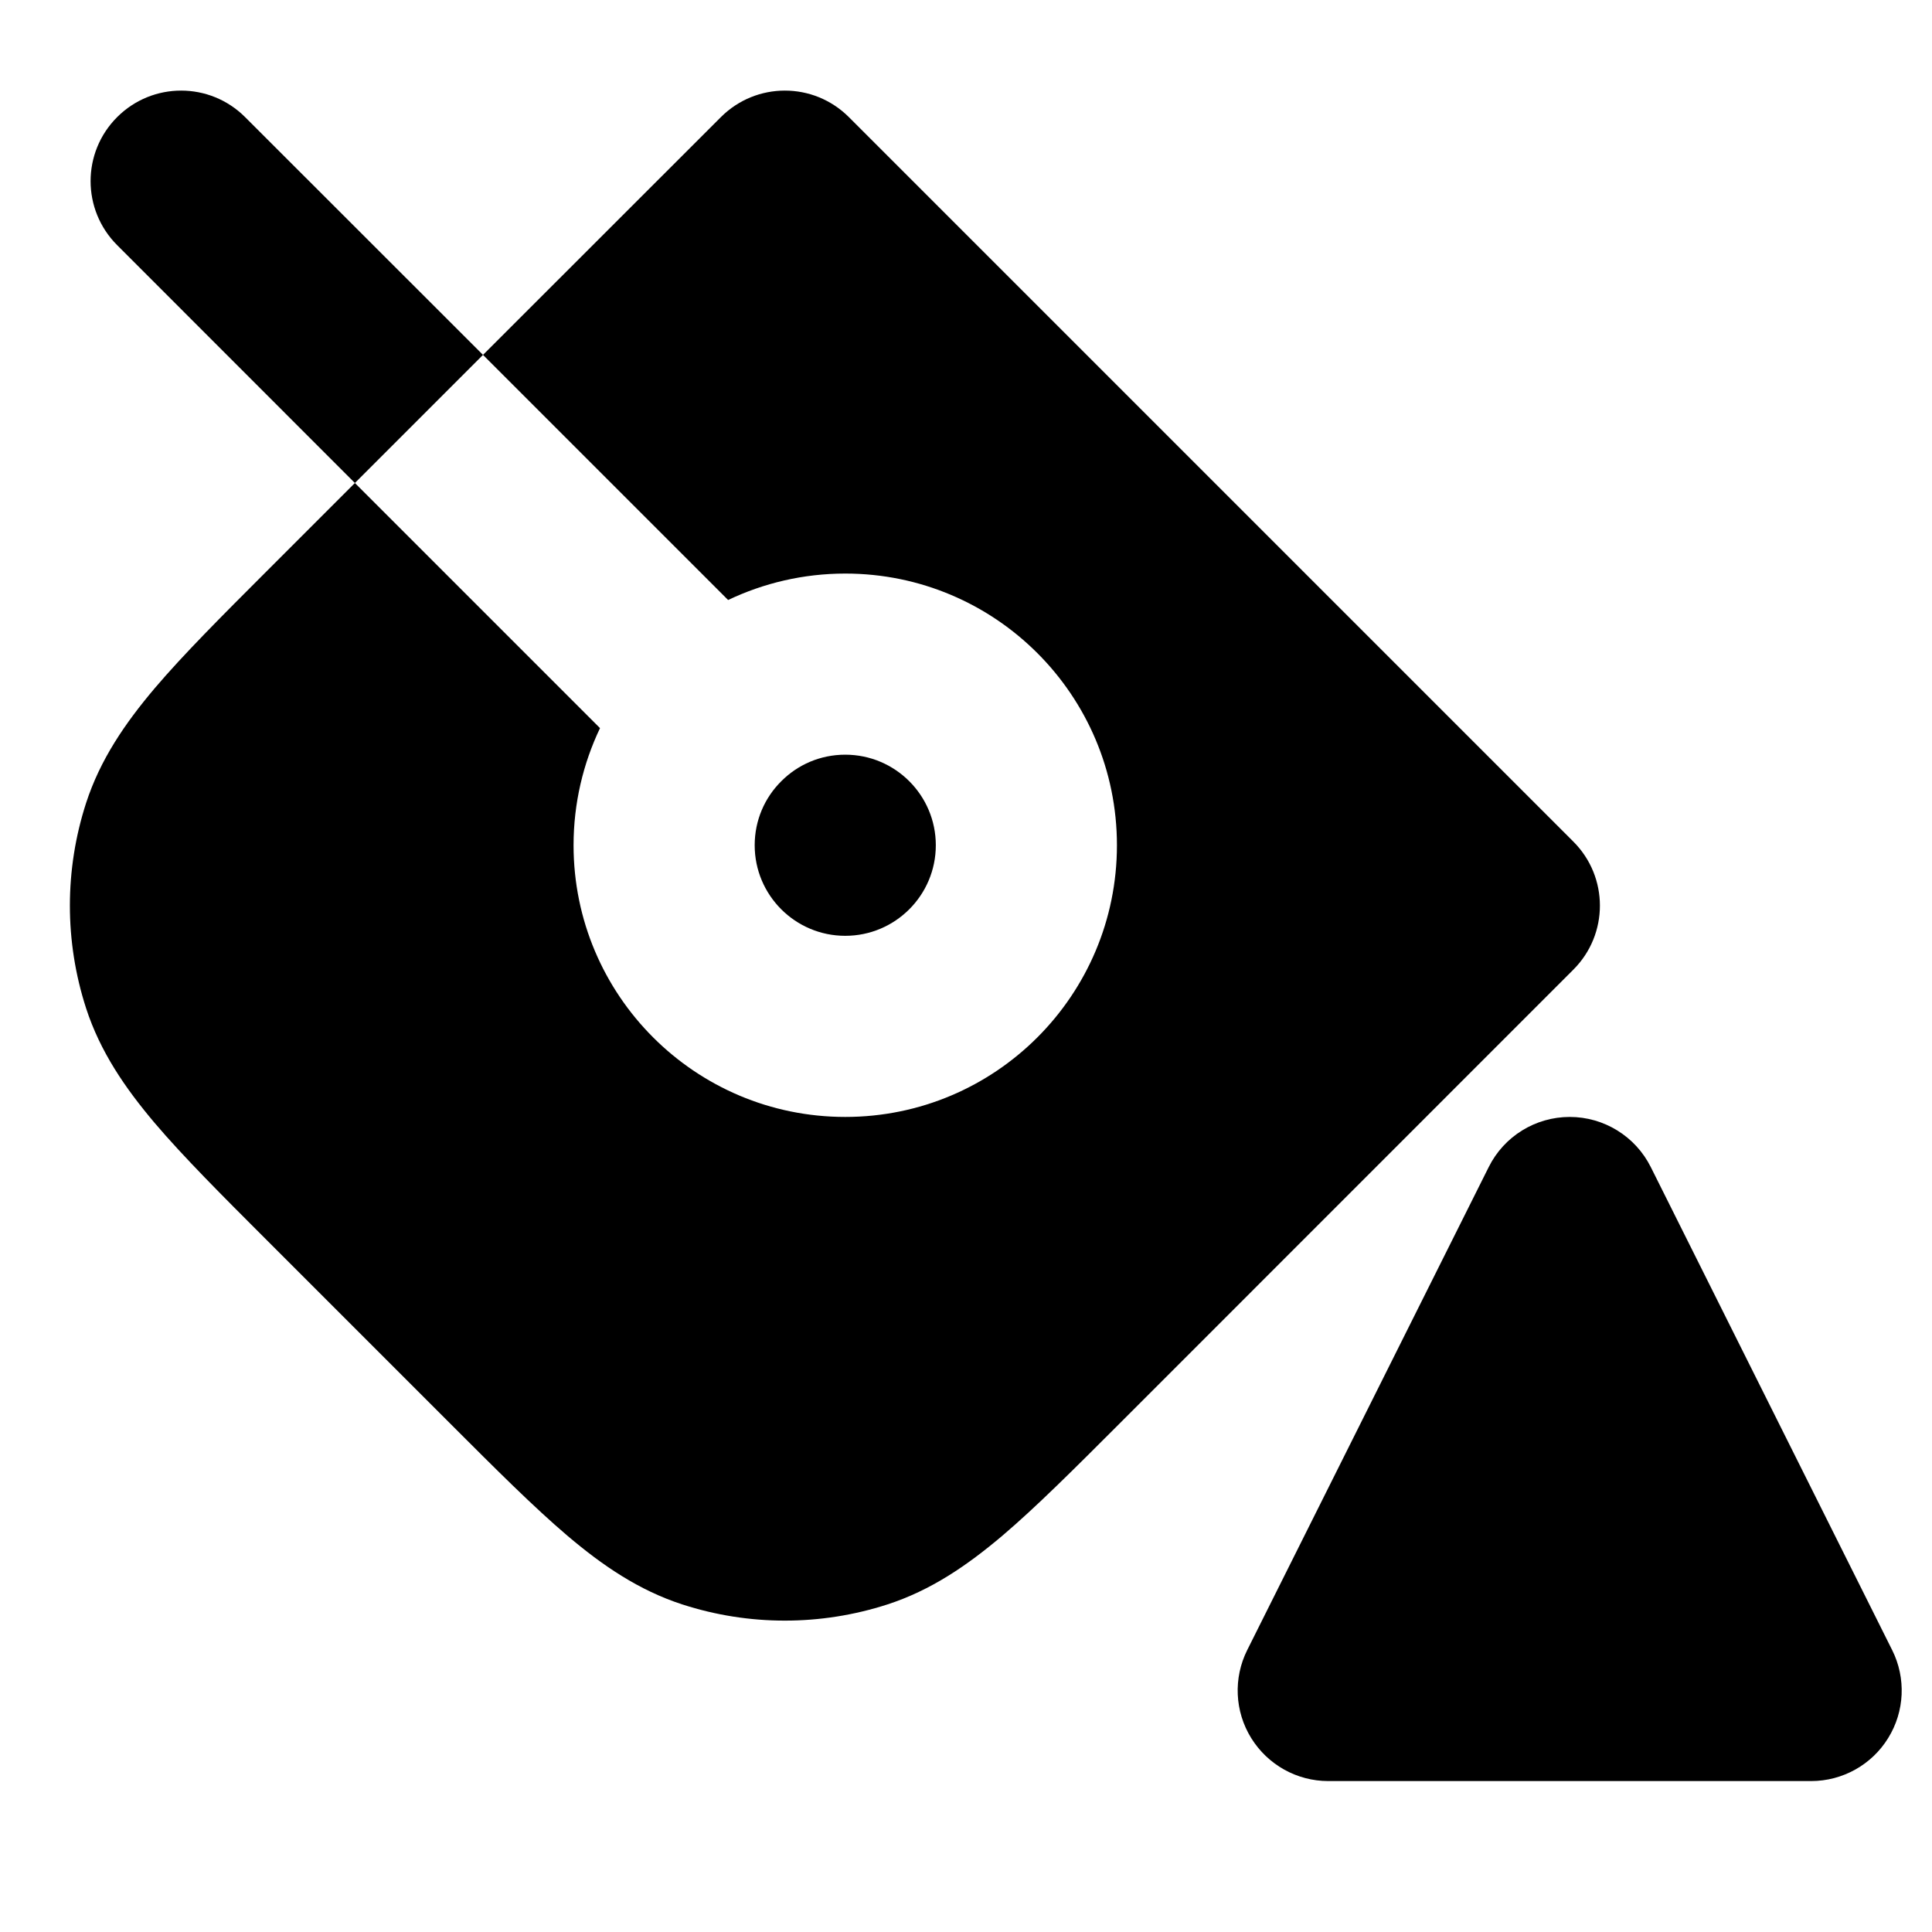<svg width="16" height="16" viewBox="0 0 16 16" fill="none" xmlns="http://www.w3.org/2000/svg">
    <path
        d="M6.47 6.47C6.606 6.333 6.793 6.25 7 6.25C7.414 6.25 7.75 6.586 7.75 7C7.75 7.414 7.414 7.75 7 7.75C6.586 7.75 6.25 7.414 6.25 7C6.25 6.793 6.333 6.606 6.47 6.47Z"
        fill="black" />
    <path fill-rule="evenodd" clip-rule="evenodd"
        d="M7.03 0.97C6.737 0.677 6.263 0.677 5.97 0.97L4 2.939L2.03 0.97C1.737 0.677 1.263 0.677 0.97 0.97C0.677 1.263 0.677 1.737 0.97 2.03L2.939 4L2.211 4.728C1.833 5.106 1.518 5.421 1.281 5.7C1.035 5.991 0.83 6.29 0.713 6.65C0.534 7.203 0.534 7.797 0.713 8.35C0.83 8.71 1.035 9.009 1.281 9.3C1.518 9.579 1.833 9.894 2.211 10.272L3.728 11.789C4.106 12.167 4.421 12.482 4.7 12.719C4.99 12.965 5.29 13.17 5.65 13.287C6.202 13.466 6.797 13.466 7.35 13.287C7.71 13.17 8.009 12.965 8.3 12.719C8.579 12.482 8.894 12.167 9.272 11.789L13.03 8.03C13.323 7.737 13.323 7.263 13.03 6.97L7.03 0.97ZM2.939 4L4.969 6.03C4.829 6.324 4.75 6.653 4.75 7C4.75 8.243 5.757 9.25 7 9.25C8.243 9.25 9.25 8.243 9.25 7C9.25 5.757 8.243 4.75 7 4.75C6.653 4.75 6.324 4.829 6.03 4.969L4 2.939L2.939 4Z"
        fill="black" />
    <path
        d="M13.671 9.665C13.544 9.411 13.284 9.25 13 9.25C12.716 9.25 12.456 9.41 12.329 9.665L10.329 13.665C10.213 13.897 10.225 14.173 10.362 14.394C10.499 14.615 10.74 14.75 11 14.75H14.999C15.259 14.75 15.501 14.615 15.637 14.394C15.774 14.173 15.786 13.897 15.67 13.665L13.671 9.665Z"
        fill="black" />
</svg>
